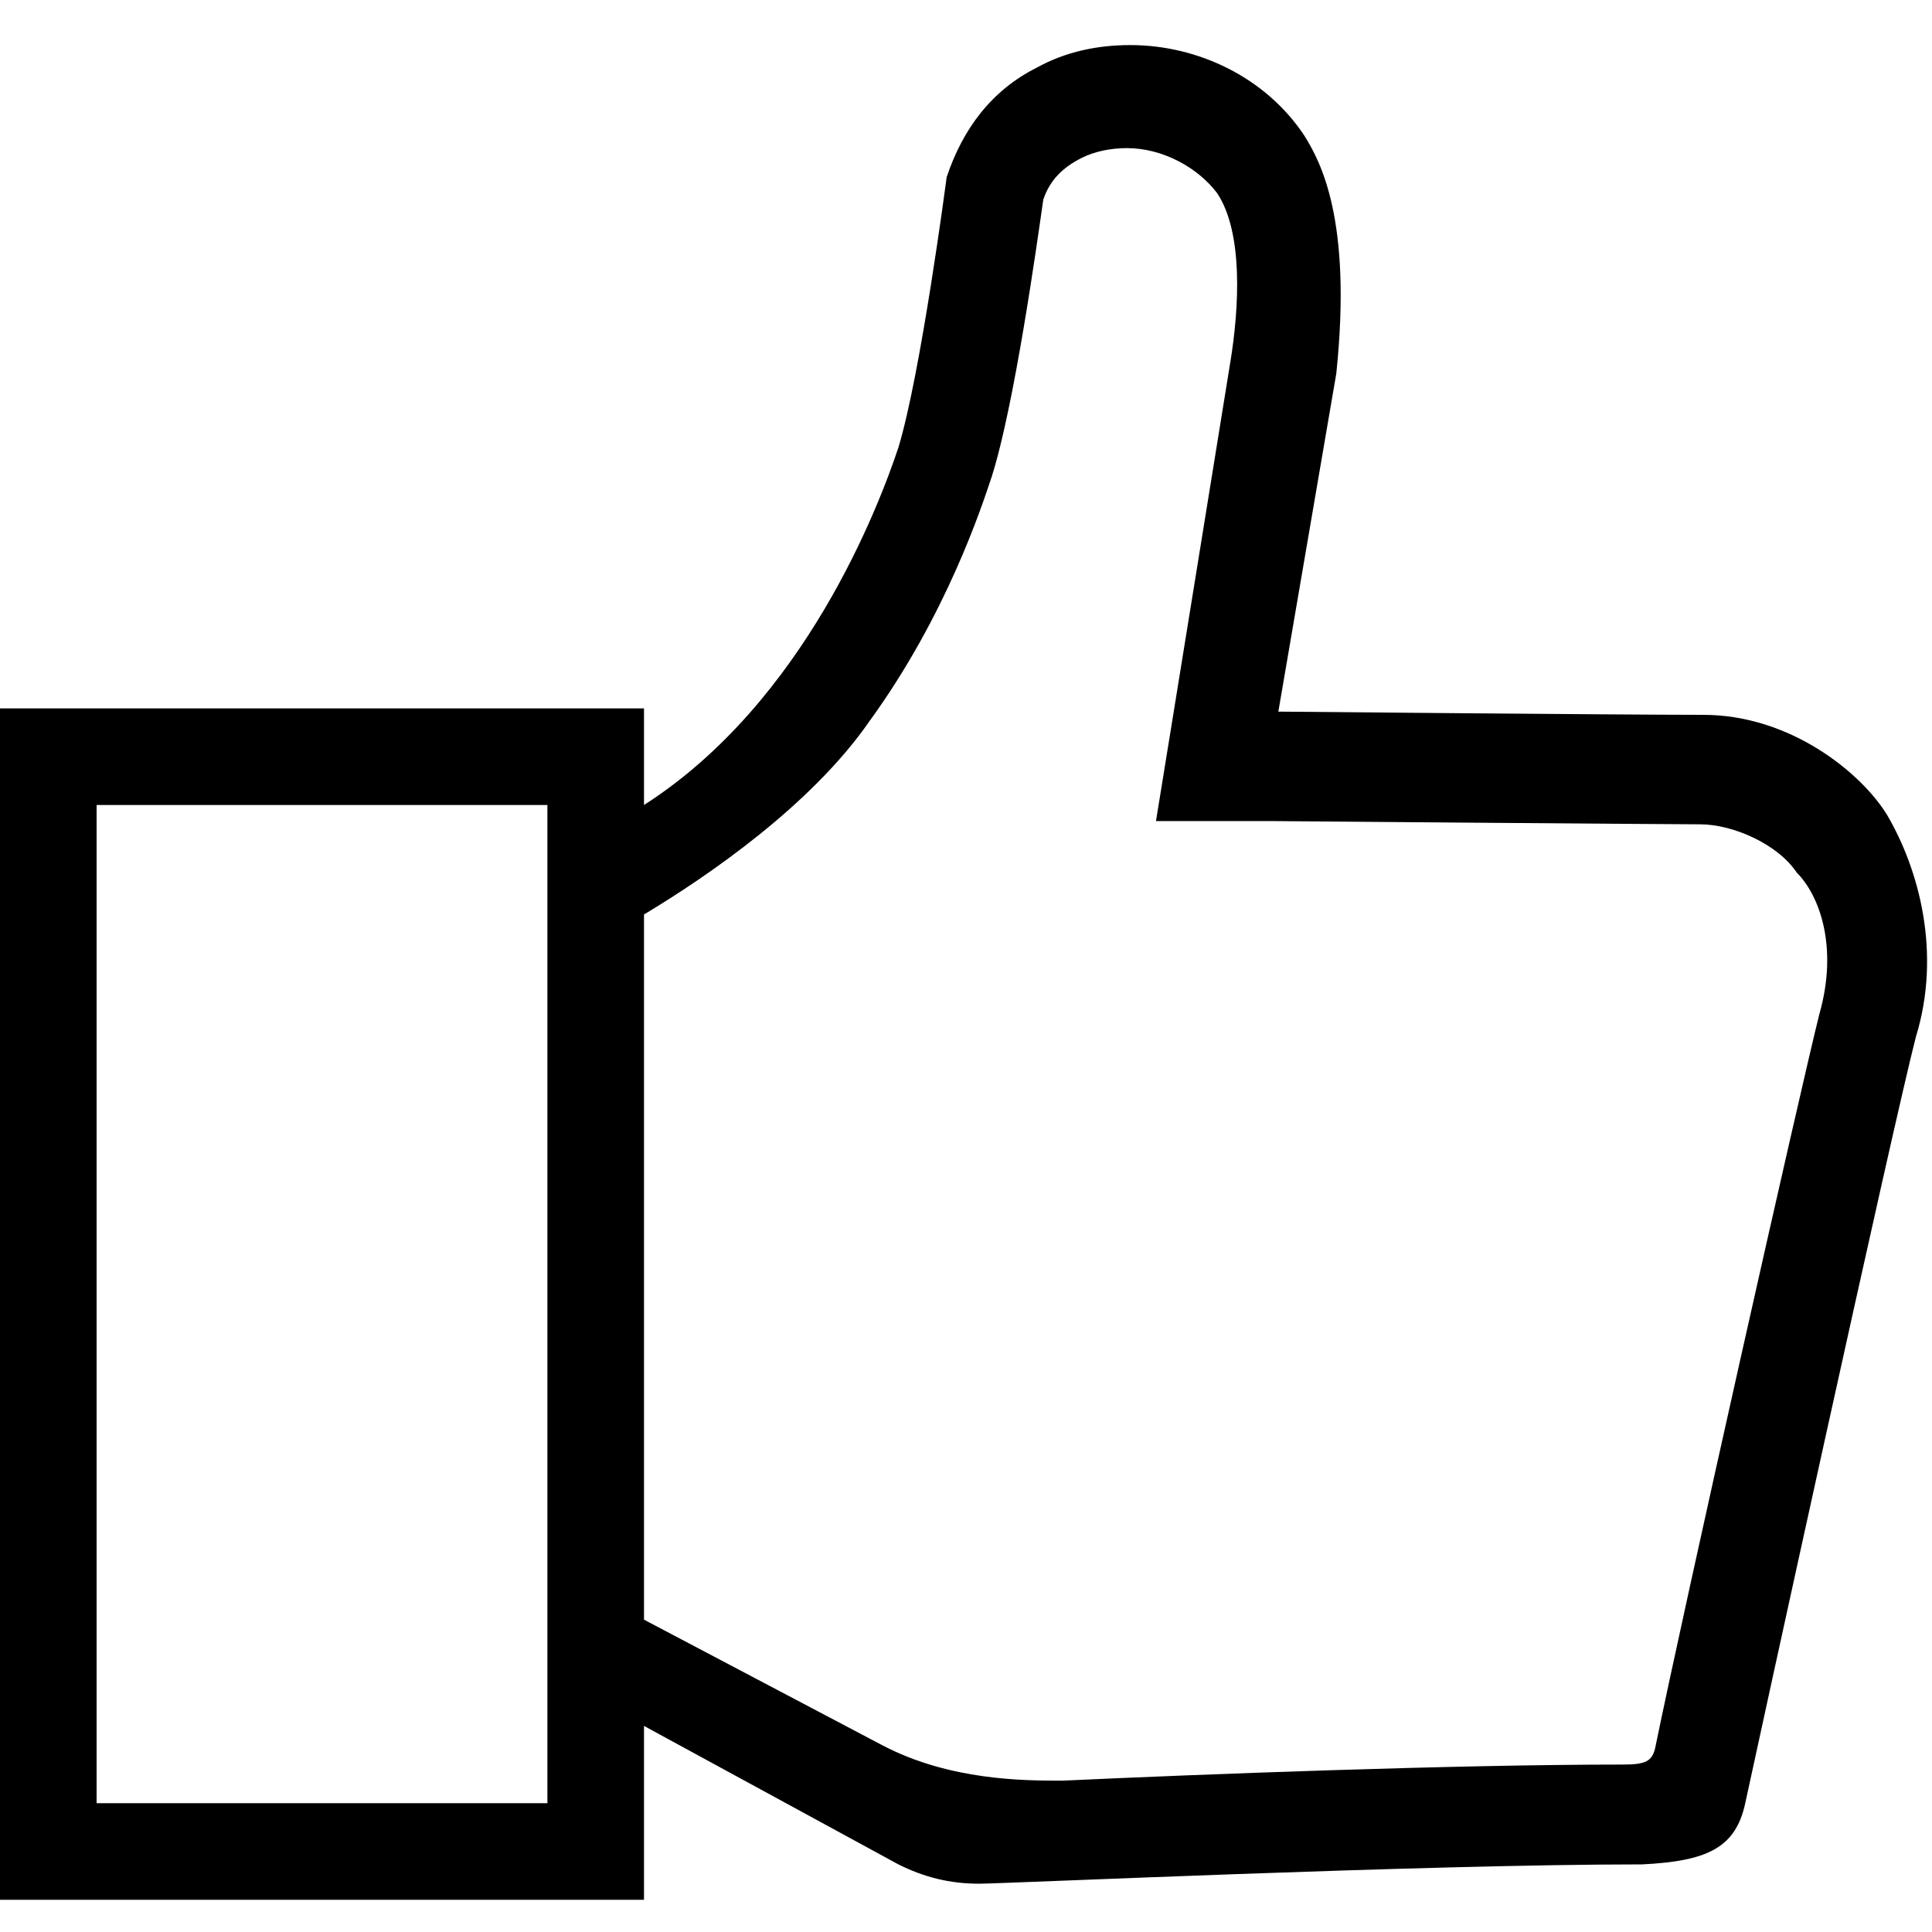 <?xml version="1.0" encoding="utf-8"?>
<!-- Generator: Adobe Illustrator 20.0.0, SVG Export Plug-In . SVG Version: 6.00 Build 0)  -->
<svg version="1.1" id="work" xmlns="http://www.w3.org/2000/svg" xmlns:xlink="http://www.w3.org/1999/xlink" x="0px" y="0px"
	 viewBox="0 0 60 60" style="enable-background:new 0 0 60 60;" xml:space="preserve">
<path d="M58.6,25.3c-0.8-1.3-3-3.1-5.7-3.1c-2.4,0-13.2-0.1-13.2-0.1l1.8-10.5C42,6.8,41,5,40.5,4.2c-1.2-1.8-3.3-2.8-5.4-2.8
	c-1,0-2,0.2-2.9,0.7c-1.4,0.7-2.3,1.9-2.8,3.4c0,0-0.8,6.1-1.5,8.4c-0.6,1.8-2.9,7.9-7.9,11.1V22H0v37h20v-5.4l7.9,4.3
	c0.8,0.4,1.6,0.6,2.5,0.6c0.8,0,13.8-0.6,20.6-0.6c2-0.1,2.9-0.5,3.2-1.9c0.3-1.4,4.6-21.1,5.3-23.8C60.3,29.6,59.6,27,58.6,25.3z
	 M3,56V25h14v31H3z M56.5,31.5c-0.6,2.4-4.2,18.4-5.1,22.8c-0.1,0.4-0.3,0.5-1,0.5c-5.2,0-13.1,0.3-17.4,0.5c-1.2,0-3.5,0-5.6-1.1
	L20,50.3V28.4c2-1.2,5.2-3.4,7-6c2.4-3.3,3.5-6.7,3.8-7.6c0.7-2.2,1.4-7.2,1.6-8.6c0.2-0.6,0.6-1,1.2-1.3c0.4-0.2,0.9-0.3,1.4-0.3
	c1.1,0,2.2,0.6,2.8,1.4c0.8,1.2,0.7,3.5,0.4,5.3l-1.7,10.5l-0.6,3.7l3.7,0c0,0,12.2,0.1,13.2,0.1c1,0,2.4,0.6,3,1.5
	C56.5,27.8,57.1,29.4,56.5,31.5z"/>
</svg>
